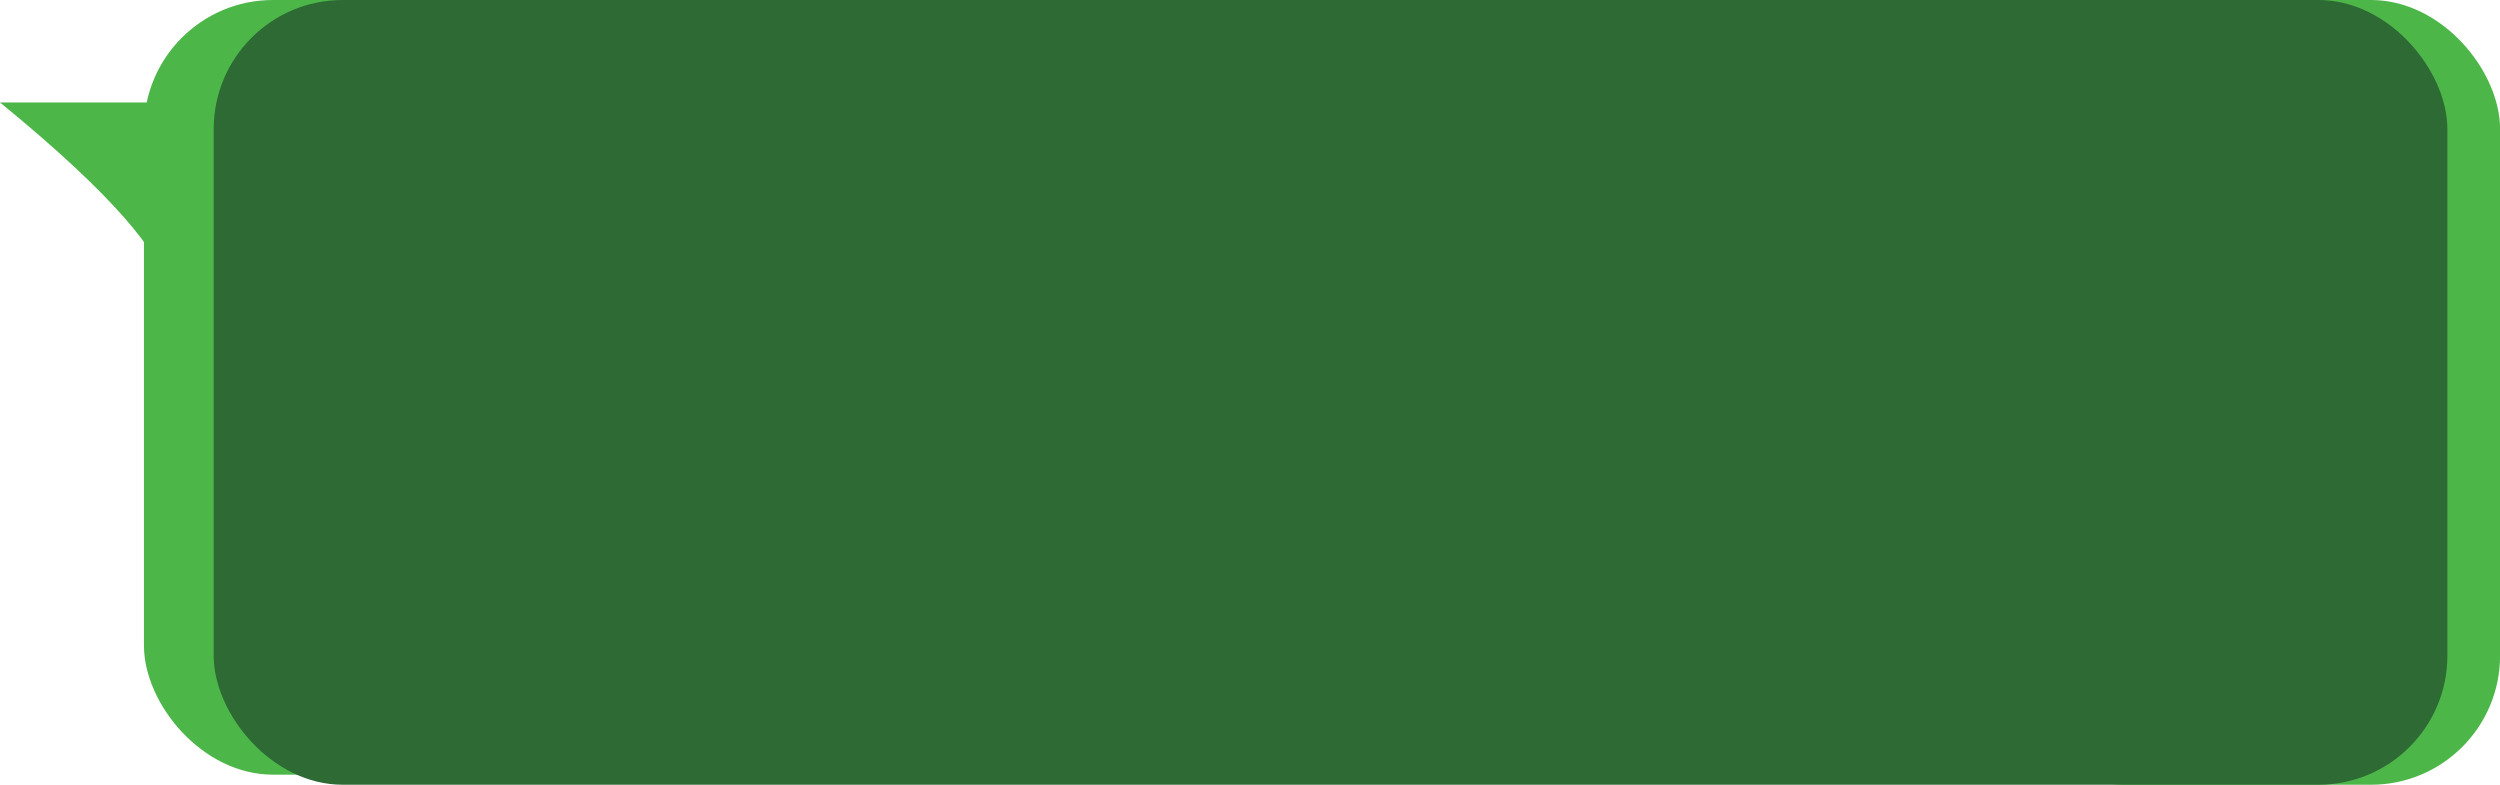 <svg xmlns="http://www.w3.org/2000/svg" viewBox="0 0 411.92 129.3"><defs><style>.cls-1{fill:#4cb748;}.cls-2{fill:#2e6a34;}</style></defs><g id="Layer_2" data-name="Layer 2"><g id="Layer_1-2" data-name="Layer 1"><path class="cls-1" d="M25,51.81s14.4-2.74-25-34.93H26.59Z"/><rect class="cls-1" x="23.72" width="75.63" height="127.64" rx="21.26"/><rect class="cls-1" x="328.79" width="83.14" height="129.3" rx="21.26"/><rect class="cls-2" x="35.21" width="368.04" height="129.3" rx="21.26"/></g></g></svg>